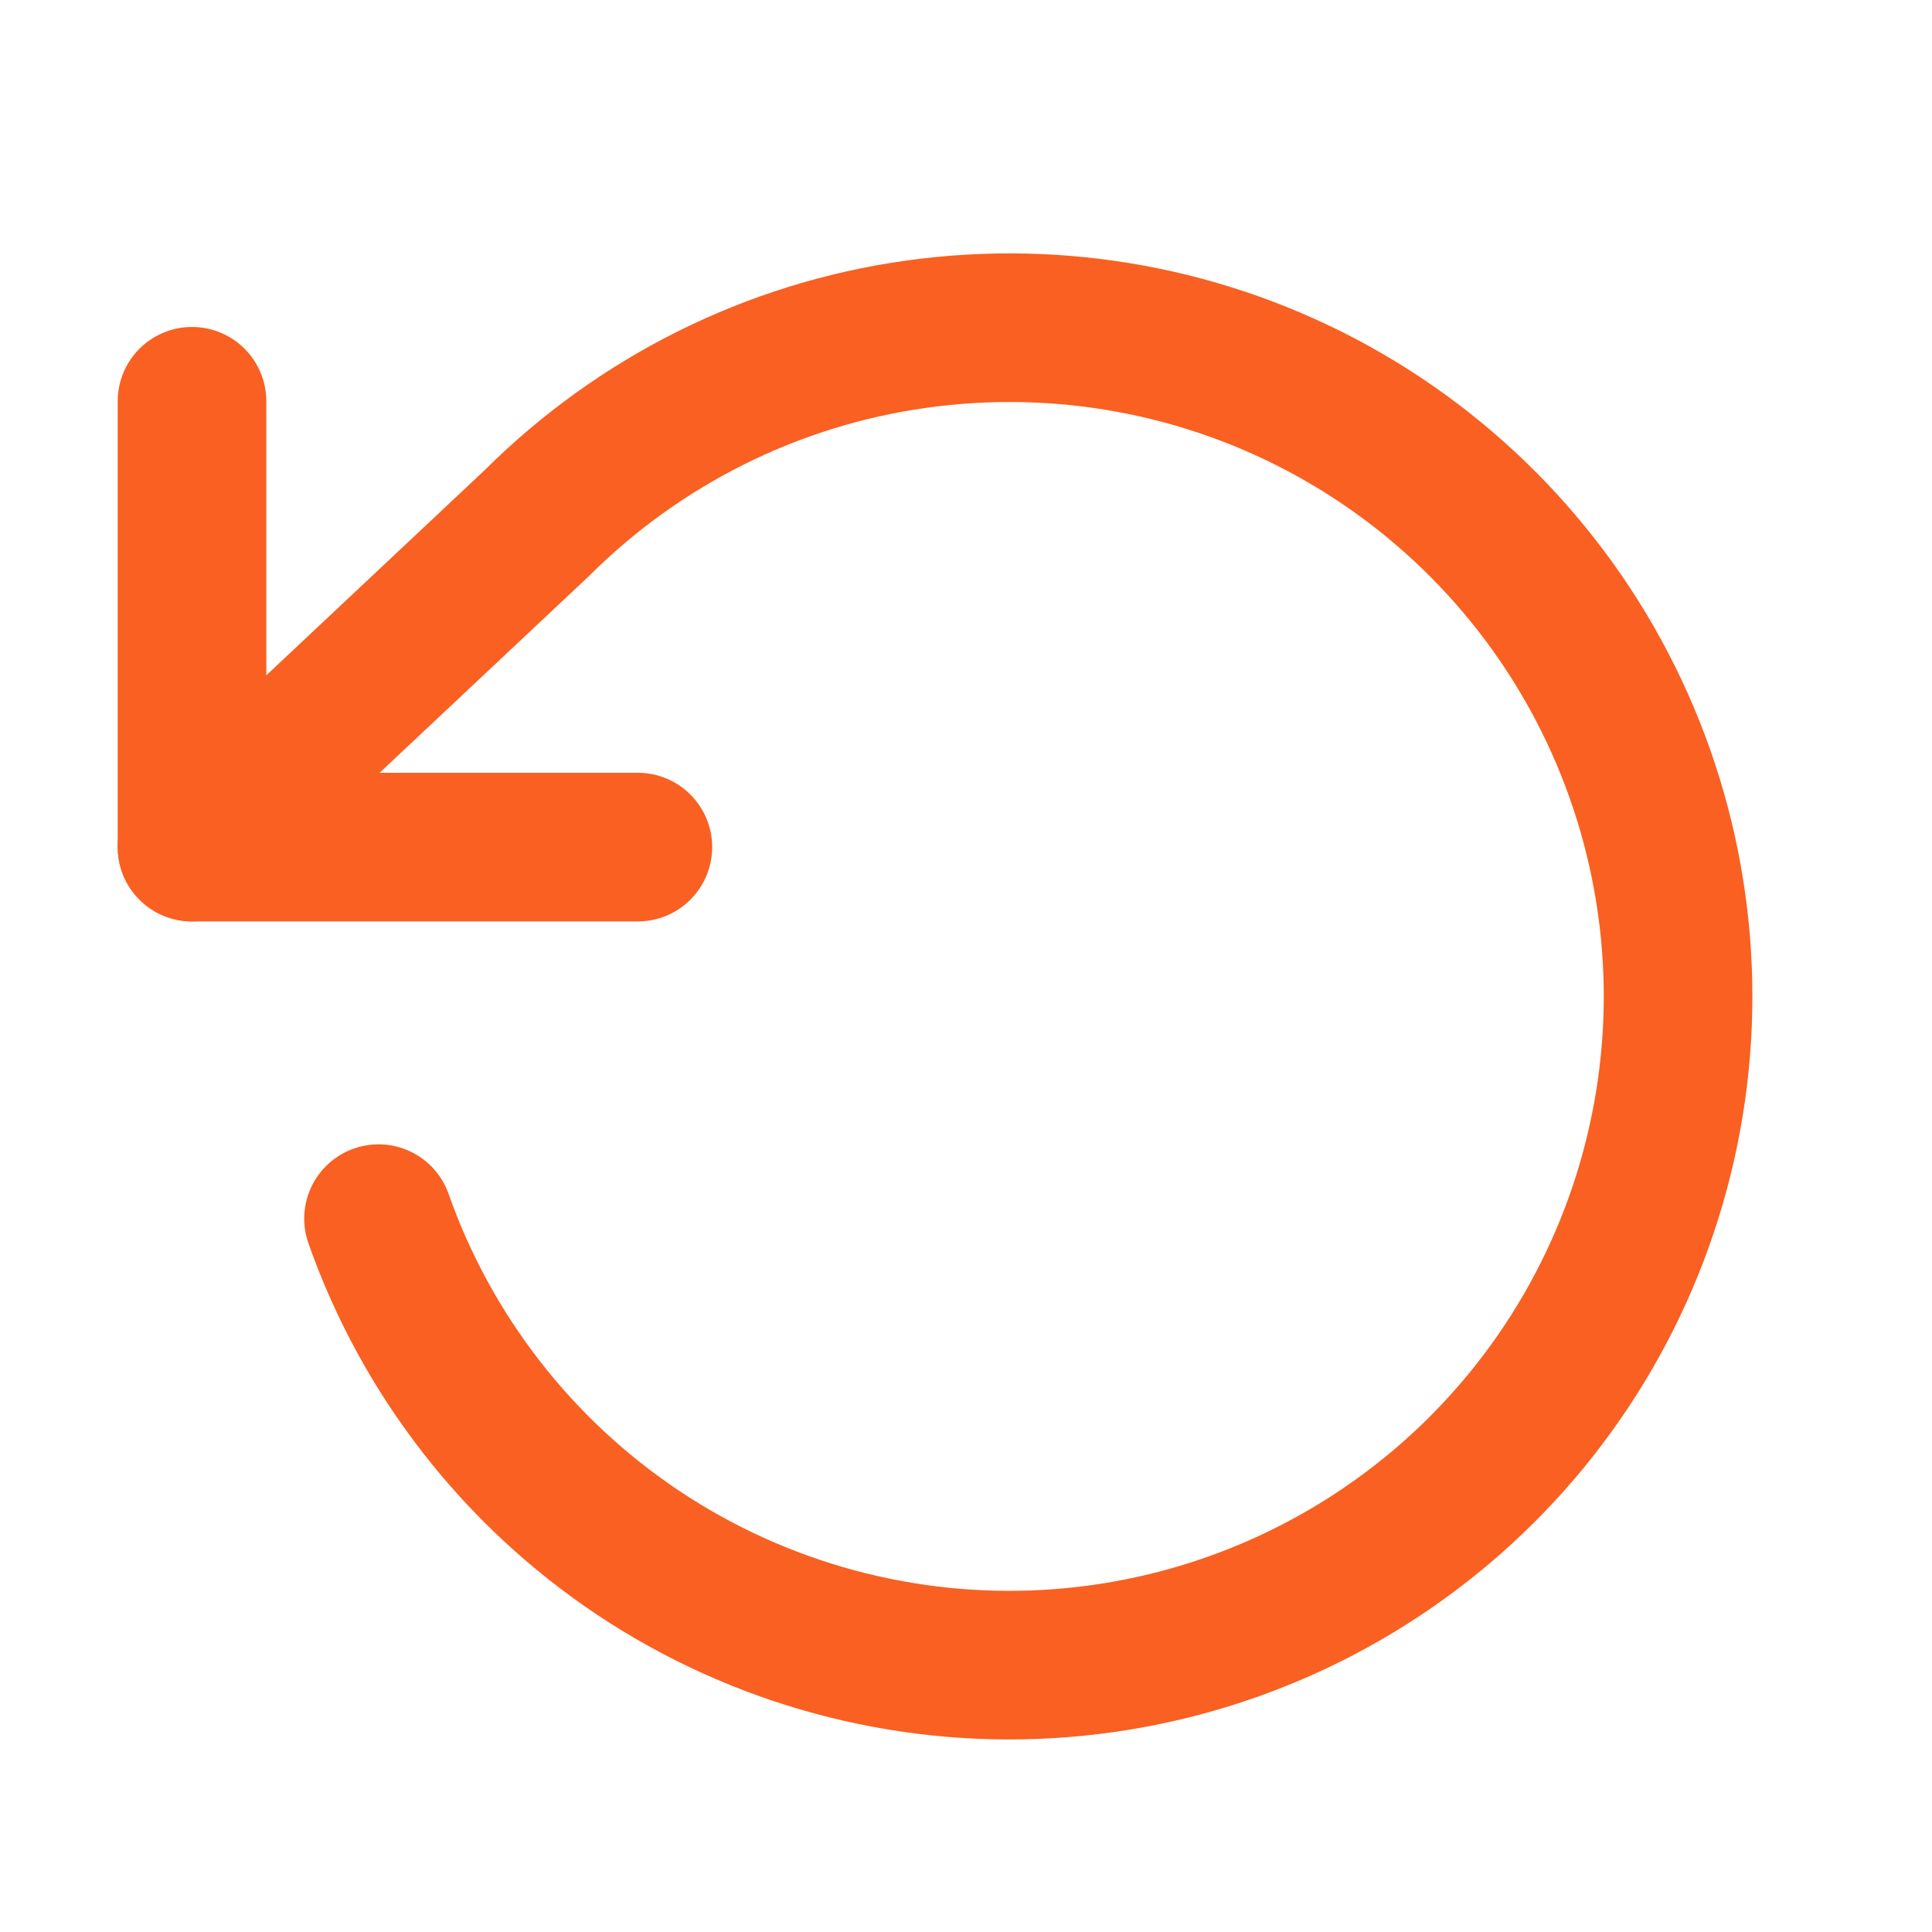 <svg width="13" height="13" viewBox="0 0 13 13" fill="none" xmlns="http://www.w3.org/2000/svg">
<g id="rotate-ccw" clip-path="url(#clip0_301_2277)">
<path id="Vector" d="M1.292 2.7V5.7H4.292" stroke="#F96021" stroke-linecap="round" stroke-linejoin="round"/>
<path id="Vector_2" d="M2.547 8.2C2.871 9.12 3.486 9.91 4.298 10.451C5.11 10.991 6.076 11.253 7.05 11.197C8.024 11.141 8.953 10.77 9.698 10.14C10.443 9.51 10.963 8.654 11.179 7.703C11.396 6.752 11.297 5.756 10.898 4.865C10.5 3.975 9.822 3.238 8.969 2.766C8.115 2.294 7.131 2.113 6.164 2.249C5.198 2.384 4.303 2.831 3.612 3.52L1.292 5.7" stroke="#F96021" stroke-linecap="round" stroke-linejoin="round"/>
</g>
<defs>
<clipPath id="clip0_301_2277">
<rect width="12" height="12" fill="white" transform="translate(0.792 0.7)"/>
</clipPath>
</defs>
</svg>
